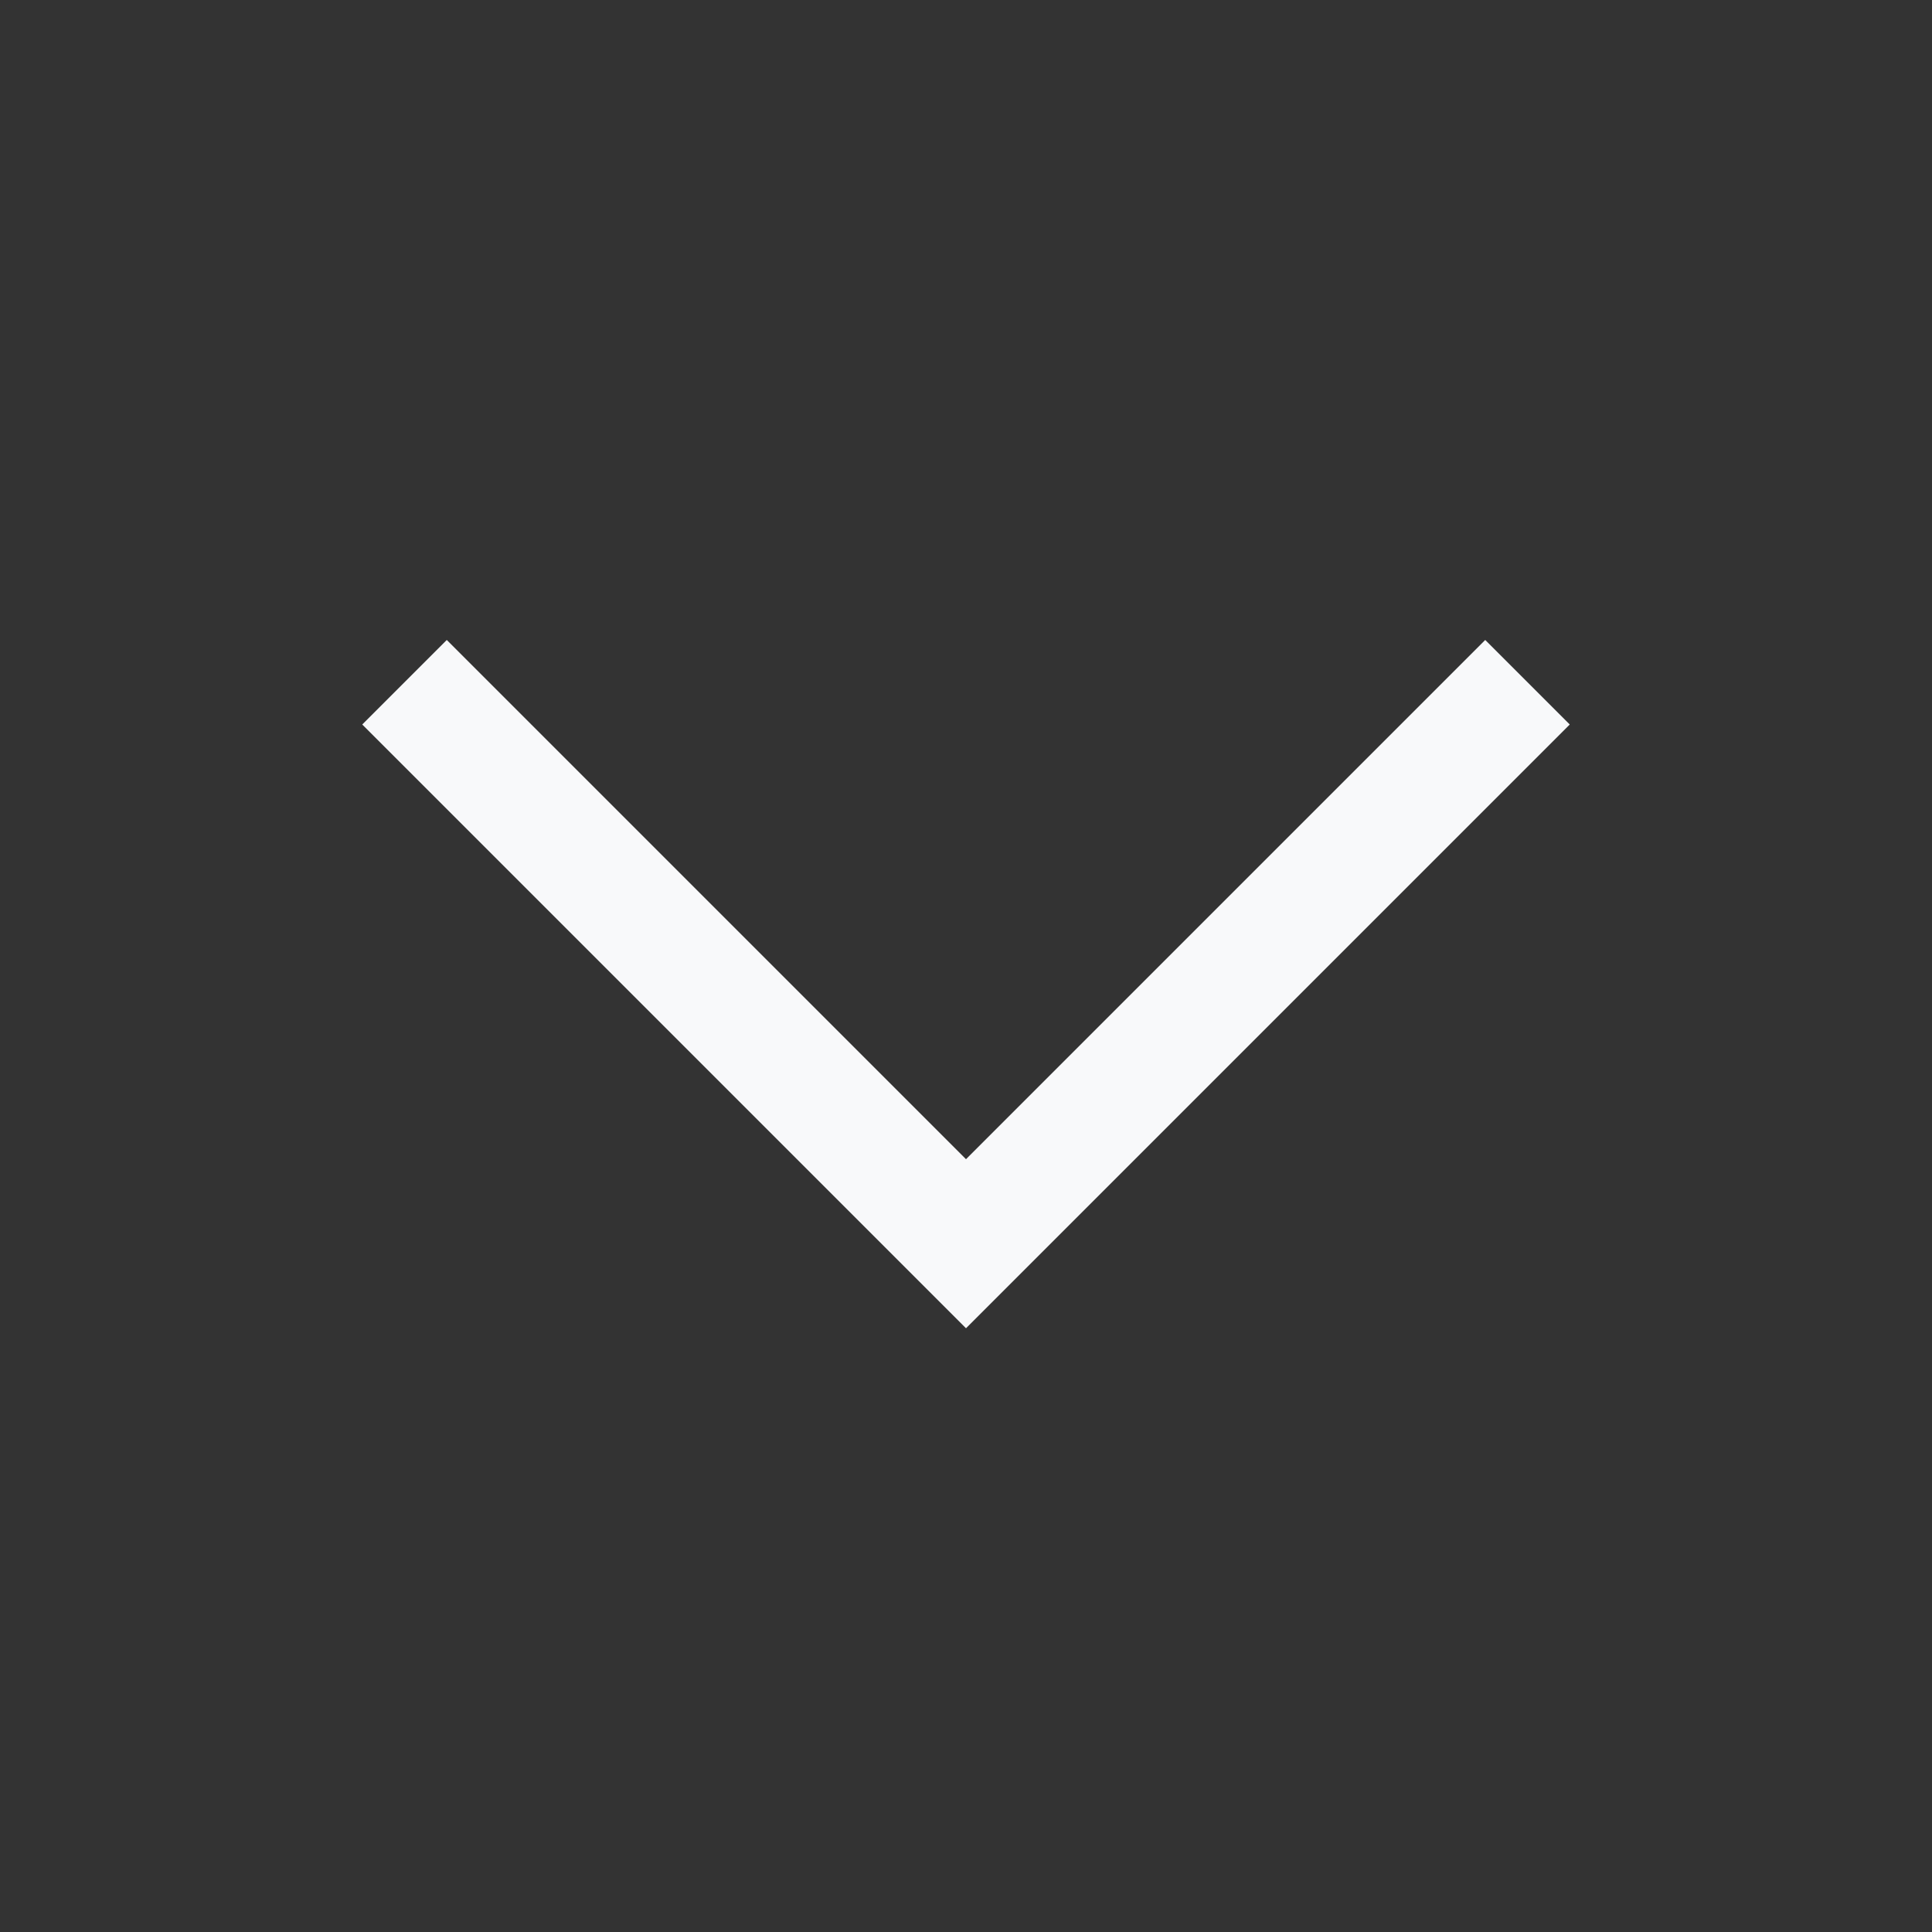 <svg width="16" height="16" viewBox="0 0 16 16" fill="none" xmlns="http://www.w3.org/2000/svg">
<rect x="0" y="0" width="16" height="16" fill="#333333" stroke="none"/>
<path d="M8 11L3 6L3.7 5.3L8 9.6L12.3 5.3L13 6L8 11Z" fill="#F8F9FA"/>
</svg>
